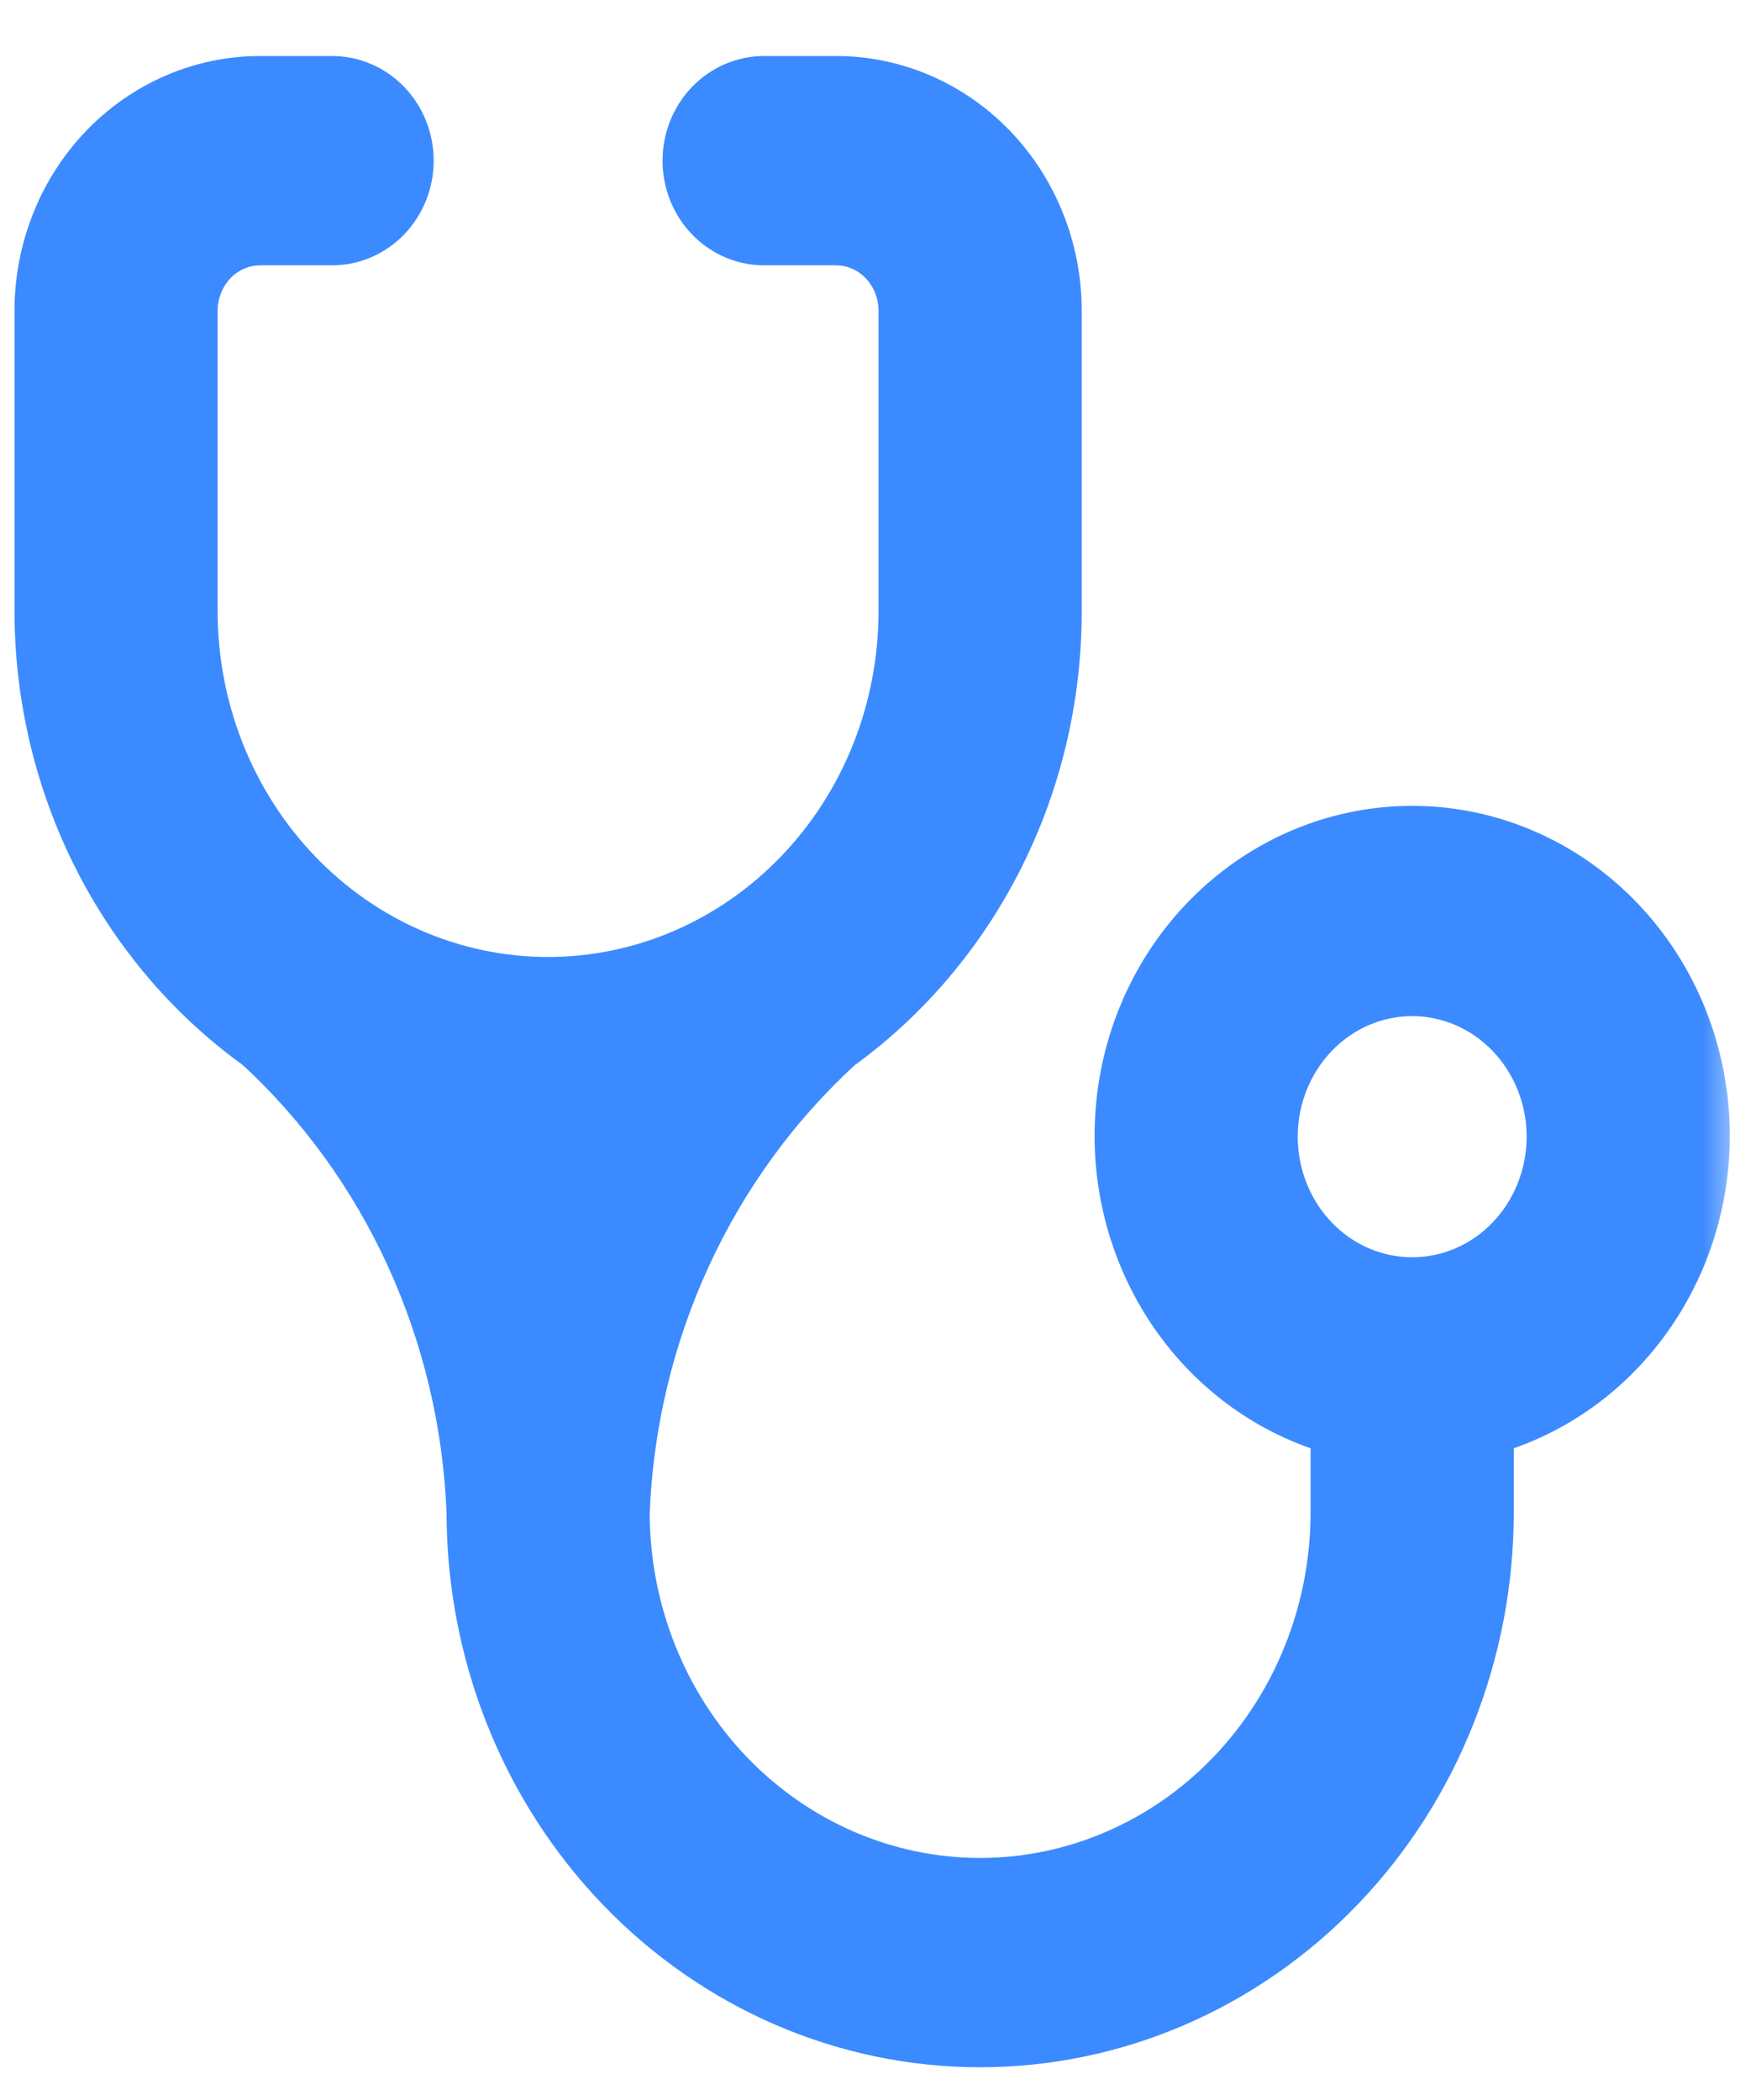 <svg width="26" height="31" viewBox="0 0 26 31" fill="none" xmlns="http://www.w3.org/2000/svg">
<mask id="path-1-outside-1_686_8124" maskUnits="userSpaceOnUse" x="-0.35" y="0.264" width="26" height="31" fill="black">
<rect fill="white" x="-0.35" y="0.264" width="26" height="31"/>
<path d="M8.092 14.565C6.683 14.565 5.33 13.981 4.334 12.941C3.337 11.902 2.777 10.492 2.777 9.023V4.589C2.777 4.295 2.889 4.013 3.088 3.805C3.287 3.597 3.558 3.48 3.84 3.48H4.903C5.185 3.48 5.455 3.364 5.655 3.156C5.854 2.948 5.966 2.666 5.966 2.372C5.966 2.078 5.854 1.796 5.655 1.588C5.455 1.38 5.185 1.264 4.903 1.264H3.84C2.994 1.264 2.183 1.614 1.585 2.238C0.986 2.861 0.65 3.707 0.65 4.589V9.023C0.652 10.275 0.945 11.508 1.504 12.616C2.063 13.724 2.872 14.674 3.861 15.385C4.811 16.258 5.582 17.323 6.126 18.516C6.671 19.708 6.978 21.004 7.029 22.323C7.029 24.381 7.813 26.355 9.209 27.81C10.604 29.265 12.497 30.082 14.471 30.082C16.445 30.082 18.338 29.265 19.733 27.81C21.129 26.355 21.913 24.381 21.913 22.323V21.06C22.915 20.79 23.789 20.148 24.369 19.255C24.95 18.362 25.199 17.279 25.069 16.208C24.938 15.138 24.438 14.154 23.661 13.44C22.884 12.727 21.885 12.333 20.85 12.333C19.815 12.333 18.815 12.727 18.039 13.44C17.262 14.154 16.762 15.138 16.631 16.208C16.501 17.279 16.749 18.362 17.33 19.255C17.911 20.148 18.785 20.79 19.787 21.06V22.323C19.787 23.793 19.227 25.203 18.23 26.242C17.233 27.282 15.881 27.865 14.471 27.865C13.061 27.865 11.709 27.282 10.712 26.242C9.715 25.203 9.155 23.793 9.155 22.323C9.209 21.002 9.52 19.706 10.068 18.513C10.616 17.32 11.391 16.256 12.345 15.385C13.33 14.672 14.135 13.721 14.69 12.613C15.246 11.505 15.535 10.273 15.534 9.023V4.589C15.534 3.707 15.198 2.861 14.6 2.238C14.002 1.614 13.191 1.264 12.345 1.264H11.282C11 1.264 10.729 1.38 10.53 1.588C10.331 1.796 10.219 2.078 10.219 2.372C10.219 2.666 10.331 2.948 10.53 3.156C10.729 3.364 11 3.48 11.282 3.48H12.345C12.627 3.48 12.897 3.597 13.097 3.805C13.296 4.013 13.408 4.295 13.408 4.589V9.023C13.408 9.75 13.271 10.471 13.003 11.143C12.736 11.816 12.345 12.427 11.851 12.941C11.357 13.456 10.771 13.864 10.127 14.143C9.482 14.421 8.79 14.565 8.092 14.565ZM20.85 18.998C20.286 18.998 19.745 18.765 19.346 18.349C18.948 17.933 18.724 17.369 18.724 16.781C18.724 16.193 18.948 15.63 19.346 15.214C19.745 14.798 20.286 14.565 20.85 14.565C21.414 14.565 21.955 14.798 22.353 15.214C22.752 15.63 22.976 16.193 22.976 16.781C22.976 17.369 22.752 17.933 22.353 18.349C21.955 18.765 21.414 18.998 20.85 18.998Z"/>
</mask>
<path d="M8.092 14.565C6.683 14.565 5.33 13.981 4.334 12.941C3.337 11.902 2.777 10.492 2.777 9.023V4.589C2.777 4.295 2.889 4.013 3.088 3.805C3.287 3.597 3.558 3.48 3.84 3.48H4.903C5.185 3.48 5.455 3.364 5.655 3.156C5.854 2.948 5.966 2.666 5.966 2.372C5.966 2.078 5.854 1.796 5.655 1.588C5.455 1.38 5.185 1.264 4.903 1.264H3.84C2.994 1.264 2.183 1.614 1.585 2.238C0.986 2.861 0.65 3.707 0.65 4.589V9.023C0.652 10.275 0.945 11.508 1.504 12.616C2.063 13.724 2.872 14.674 3.861 15.385C4.811 16.258 5.582 17.323 6.126 18.516C6.671 19.708 6.978 21.004 7.029 22.323C7.029 24.381 7.813 26.355 9.209 27.81C10.604 29.265 12.497 30.082 14.471 30.082C16.445 30.082 18.338 29.265 19.733 27.81C21.129 26.355 21.913 24.381 21.913 22.323V21.06C22.915 20.79 23.789 20.148 24.369 19.255C24.95 18.362 25.199 17.279 25.069 16.208C24.938 15.138 24.438 14.154 23.661 13.44C22.884 12.727 21.885 12.333 20.85 12.333C19.815 12.333 18.815 12.727 18.039 13.44C17.262 14.154 16.762 15.138 16.631 16.208C16.501 17.279 16.749 18.362 17.33 19.255C17.911 20.148 18.785 20.79 19.787 21.06V22.323C19.787 23.793 19.227 25.203 18.23 26.242C17.233 27.282 15.881 27.865 14.471 27.865C13.061 27.865 11.709 27.282 10.712 26.242C9.715 25.203 9.155 23.793 9.155 22.323C9.209 21.002 9.52 19.706 10.068 18.513C10.616 17.32 11.391 16.256 12.345 15.385C13.33 14.672 14.135 13.721 14.69 12.613C15.246 11.505 15.535 10.273 15.534 9.023V4.589C15.534 3.707 15.198 2.861 14.6 2.238C14.002 1.614 13.191 1.264 12.345 1.264H11.282C11 1.264 10.729 1.38 10.53 1.588C10.331 1.796 10.219 2.078 10.219 2.372C10.219 2.666 10.331 2.948 10.53 3.156C10.729 3.364 11 3.48 11.282 3.48H12.345C12.627 3.48 12.897 3.597 13.097 3.805C13.296 4.013 13.408 4.295 13.408 4.589V9.023C13.408 9.75 13.271 10.471 13.003 11.143C12.736 11.816 12.345 12.427 11.851 12.941C11.357 13.456 10.771 13.864 10.127 14.143C9.482 14.421 8.79 14.565 8.092 14.565ZM20.85 18.998C20.286 18.998 19.745 18.765 19.346 18.349C18.948 17.933 18.724 17.369 18.724 16.781C18.724 16.193 18.948 15.63 19.346 15.214C19.745 14.798 20.286 14.565 20.85 14.565C21.414 14.565 21.955 14.798 22.353 15.214C22.752 15.63 22.976 16.193 22.976 16.781C22.976 17.369 22.752 17.933 22.353 18.349C21.955 18.765 21.414 18.998 20.85 18.998Z" fill="#3C8AFF"/>
<path d="M3.84 3.48V3.917V3.48ZM4.903 3.48V3.917V3.48ZM4.903 1.264V0.827V1.264ZM3.84 1.264L3.84 0.827L3.84 1.264ZM0.65 4.589H0.214H0.65ZM0.65 9.023H0.214L0.214 9.023L0.65 9.023ZM3.861 15.385L4.157 15.063L4.137 15.045L4.116 15.03L3.861 15.385ZM7.029 22.323H7.466V22.315L7.465 22.306L7.029 22.323ZM14.471 30.082V30.519V30.082ZM21.913 21.06L21.799 20.638L21.476 20.725V21.06H21.913ZM20.85 12.333V11.897V12.333ZM19.787 21.06H20.223V20.725L19.9 20.638L19.787 21.06ZM9.155 22.323L8.719 22.306L8.719 22.314V22.323H9.155ZM12.345 15.385L12.089 15.031L12.069 15.046L12.05 15.062L12.345 15.385ZM15.534 9.023H15.098L15.098 9.023L15.534 9.023ZM15.534 4.589H15.971H15.534ZM11.282 1.264V0.827V1.264ZM11.282 3.48V3.917V3.48ZM20.85 14.565V15.001V14.565ZM8.092 14.128C6.804 14.128 5.565 13.595 4.649 12.639L4.018 13.243C5.096 14.367 6.561 15.001 8.092 15.001V14.128ZM4.649 12.639C3.732 11.683 3.213 10.382 3.213 9.023H2.34C2.34 10.602 2.942 12.121 4.018 13.243L4.649 12.639ZM3.213 9.023V4.589H2.34V9.023H3.213ZM3.213 4.589C3.213 4.405 3.284 4.232 3.403 4.107L2.773 3.503C2.494 3.794 2.34 4.185 2.34 4.589H3.213ZM3.403 4.107C3.522 3.983 3.68 3.917 3.84 3.917L3.84 3.044C3.436 3.044 3.053 3.211 2.773 3.503L3.403 4.107ZM3.84 3.917H4.903V3.044H3.84V3.917ZM4.903 3.917C5.307 3.917 5.69 3.75 5.97 3.458L5.34 2.854C5.221 2.978 5.063 3.044 4.903 3.044V3.917ZM5.97 3.458C6.249 3.167 6.403 2.776 6.403 2.372H5.529C5.529 2.556 5.459 2.729 5.34 2.854L5.97 3.458ZM6.403 2.372C6.403 1.968 6.249 1.577 5.97 1.286L5.34 1.891C5.459 2.015 5.529 2.188 5.529 2.372H6.403ZM5.97 1.286C5.69 0.994 5.307 0.827 4.903 0.827V1.7C5.063 1.7 5.221 1.766 5.34 1.891L5.97 1.286ZM4.903 0.827H3.84V1.7H4.903V0.827ZM3.84 0.827C2.872 0.827 1.948 1.228 1.269 1.935L1.9 2.54C2.417 2 3.116 1.7 3.84 1.7L3.84 0.827ZM1.269 1.935C0.592 2.642 0.214 3.597 0.214 4.589L1.087 4.589C1.087 3.817 1.381 3.08 1.9 2.54L1.269 1.935ZM0.214 4.589V9.023H1.087V4.589H0.214ZM0.214 9.023C0.215 10.343 0.524 11.643 1.114 12.813L1.894 12.419C1.365 11.373 1.088 10.207 1.087 9.022L0.214 9.023ZM1.114 12.813C1.704 13.982 2.559 14.987 3.606 15.739L4.116 15.03C3.185 14.361 2.422 13.466 1.894 12.419L1.114 12.813ZM3.566 15.706C4.472 16.54 5.209 17.557 5.729 18.697L6.524 18.334C5.955 17.09 5.15 15.977 4.157 15.063L3.566 15.706ZM5.729 18.697C6.25 19.838 6.544 21.077 6.593 22.34L7.465 22.306C7.412 20.93 7.092 19.579 6.524 18.334L5.729 18.697ZM6.593 22.323C6.593 24.491 7.418 26.574 8.894 28.112L9.524 27.507C8.208 26.136 7.466 24.271 7.466 22.323H6.593ZM8.894 28.112C10.37 29.651 12.376 30.519 14.471 30.519V29.645C12.619 29.645 10.839 28.879 9.524 27.507L8.894 28.112ZM14.471 30.519C16.567 30.519 18.573 29.651 20.049 28.112L19.418 27.507C18.103 28.879 16.323 29.645 14.471 29.645V30.519ZM20.049 28.112C21.524 26.574 22.35 24.491 22.35 22.323H21.476C21.476 24.271 20.734 26.136 19.418 27.507L20.049 28.112ZM22.35 22.323V21.06H21.476V22.323H22.35ZM22.026 21.481C23.136 21.183 24.098 20.474 24.735 19.493L24.003 19.017C23.48 19.823 22.695 20.397 21.799 20.638L22.026 21.481ZM24.735 19.493C25.373 18.513 25.645 17.326 25.502 16.155L24.635 16.261C24.753 17.231 24.528 18.211 24.003 19.017L24.735 19.493ZM25.502 16.155C25.359 14.984 24.811 13.904 23.956 13.119L23.366 13.762C24.064 14.403 24.517 15.291 24.635 16.261L25.502 16.155ZM23.956 13.119C23.101 12.333 21.997 11.897 20.85 11.897V12.77C21.773 12.77 22.668 13.121 23.366 13.762L23.956 13.119ZM20.85 11.897C19.703 11.897 18.599 12.333 17.743 13.119L18.334 13.762C19.032 13.121 19.927 12.77 20.85 12.77V11.897ZM17.743 13.119C16.888 13.904 16.34 14.984 16.198 16.155L17.065 16.261C17.183 15.291 17.636 14.403 18.334 13.762L17.743 13.119ZM16.198 16.155C16.055 17.326 16.327 18.513 16.964 19.493L17.696 19.017C17.172 18.211 16.947 17.231 17.065 16.261L16.198 16.155ZM16.964 19.493C17.602 20.474 18.564 21.183 19.673 21.481L19.9 20.638C19.005 20.397 18.22 19.823 17.696 19.017L16.964 19.493ZM19.35 21.06V22.323H20.223V21.06H19.35ZM19.35 22.323C19.35 23.683 18.832 24.984 17.915 25.94L18.545 26.544C19.622 25.422 20.223 23.903 20.223 22.323H19.35ZM17.915 25.94C16.998 26.895 15.759 27.429 14.471 27.429V28.302C16.003 28.302 17.468 27.668 18.545 26.544L17.915 25.94ZM14.471 27.429C13.183 27.429 11.944 26.895 11.027 25.94L10.397 26.544C11.475 27.668 12.94 28.302 14.471 28.302V27.429ZM11.027 25.94C10.11 24.984 9.592 23.683 9.592 22.323H8.719C8.719 23.903 9.321 25.422 10.397 26.544L11.027 25.94ZM9.592 22.341C9.643 21.076 9.94 19.836 10.465 18.695L9.671 18.331C9.099 19.576 8.775 20.928 8.719 22.306L9.592 22.341ZM10.465 18.695C10.989 17.555 11.729 16.539 12.639 15.707L12.05 15.062C11.052 15.974 10.243 17.086 9.671 18.331L10.465 18.695ZM12.601 15.739C13.644 14.984 14.494 13.978 15.081 12.808L14.3 12.417C13.775 13.463 13.016 14.36 12.089 15.031L12.601 15.739ZM15.081 12.808C15.667 11.639 15.972 10.34 15.971 9.022L15.098 9.023C15.099 10.206 14.825 11.37 14.3 12.417L15.081 12.808ZM15.971 9.023V4.589H15.098V9.023H15.971ZM15.971 4.589C15.971 3.597 15.593 2.642 14.915 1.935L14.285 2.54C14.803 3.08 15.098 3.817 15.098 4.589L15.971 4.589ZM14.915 1.935C14.237 1.228 13.312 0.827 12.345 0.827V1.7C13.069 1.7 13.767 2 14.285 2.54L14.915 1.935ZM12.345 0.827H11.282V1.7H12.345V0.827ZM11.282 0.827C10.878 0.827 10.495 0.994 10.215 1.286L10.845 1.891C10.964 1.766 11.122 1.7 11.282 1.7V0.827ZM10.215 1.286C9.936 1.577 9.782 1.968 9.782 2.372H10.655C10.655 2.188 10.726 2.015 10.845 1.891L10.215 1.286ZM9.782 2.372C9.782 2.776 9.936 3.167 10.215 3.458L10.845 2.854C10.726 2.729 10.655 2.556 10.655 2.372H9.782ZM10.215 3.458C10.495 3.75 10.878 3.917 11.282 3.917V3.044C11.122 3.044 10.964 2.978 10.845 2.854L10.215 3.458ZM11.282 3.917H12.345V3.044H11.282V3.917ZM12.345 3.917C12.505 3.917 12.662 3.983 12.781 4.107L13.412 3.503C13.132 3.211 12.749 3.044 12.345 3.044V3.917ZM12.781 4.107C12.901 4.232 12.971 4.405 12.971 4.589H13.845C13.845 4.185 13.691 3.794 13.412 3.503L12.781 4.107ZM12.971 4.589V9.023H13.845V4.589H12.971ZM12.971 9.023C12.971 9.695 12.844 10.361 12.598 10.982L13.409 11.305C13.697 10.581 13.845 9.805 13.845 9.023H12.971ZM12.598 10.982C12.351 11.603 11.99 12.166 11.536 12.639L12.166 13.243C12.699 12.688 13.121 12.029 13.409 11.305L12.598 10.982ZM11.536 12.639C11.082 13.112 10.544 13.487 9.953 13.742L10.3 14.543C10.999 14.242 11.633 13.8 12.166 13.243L11.536 12.639ZM9.953 13.742C9.363 13.997 8.73 14.128 8.092 14.128V15.001C8.85 15.001 9.6 14.845 10.3 14.543L9.953 13.742ZM20.85 18.561C20.408 18.561 19.98 18.379 19.662 18.047L19.031 18.651C19.51 19.151 20.164 19.435 20.85 19.435V18.561ZM19.662 18.047C19.343 17.714 19.16 17.259 19.16 16.781H18.287C18.287 17.479 18.553 18.152 19.031 18.651L19.662 18.047ZM19.16 16.781C19.16 16.303 19.343 15.849 19.662 15.516L19.031 14.912C18.553 15.41 18.287 16.083 18.287 16.781H19.16ZM19.662 15.516C19.98 15.184 20.408 15.001 20.85 15.001V14.128C20.164 14.128 19.51 14.412 19.031 14.912L19.662 15.516ZM20.85 15.001C21.292 15.001 21.72 15.184 22.038 15.516L22.669 14.912C22.189 14.412 21.536 14.128 20.85 14.128V15.001ZM22.038 15.516C22.357 15.849 22.54 16.303 22.54 16.781H23.413C23.413 16.083 23.147 15.41 22.669 14.912L22.038 15.516ZM22.54 16.781C22.54 17.259 22.357 17.714 22.038 18.047L22.669 18.651C23.147 18.152 23.413 17.479 23.413 16.781H22.54ZM22.038 18.047C21.72 18.379 21.292 18.561 20.85 18.561V19.435C21.536 19.435 22.189 19.151 22.669 18.651L22.038 18.047Z" fill="#3C8AFF" mask="url(#path-1-outside-1_686_8124)"/>
</svg>
